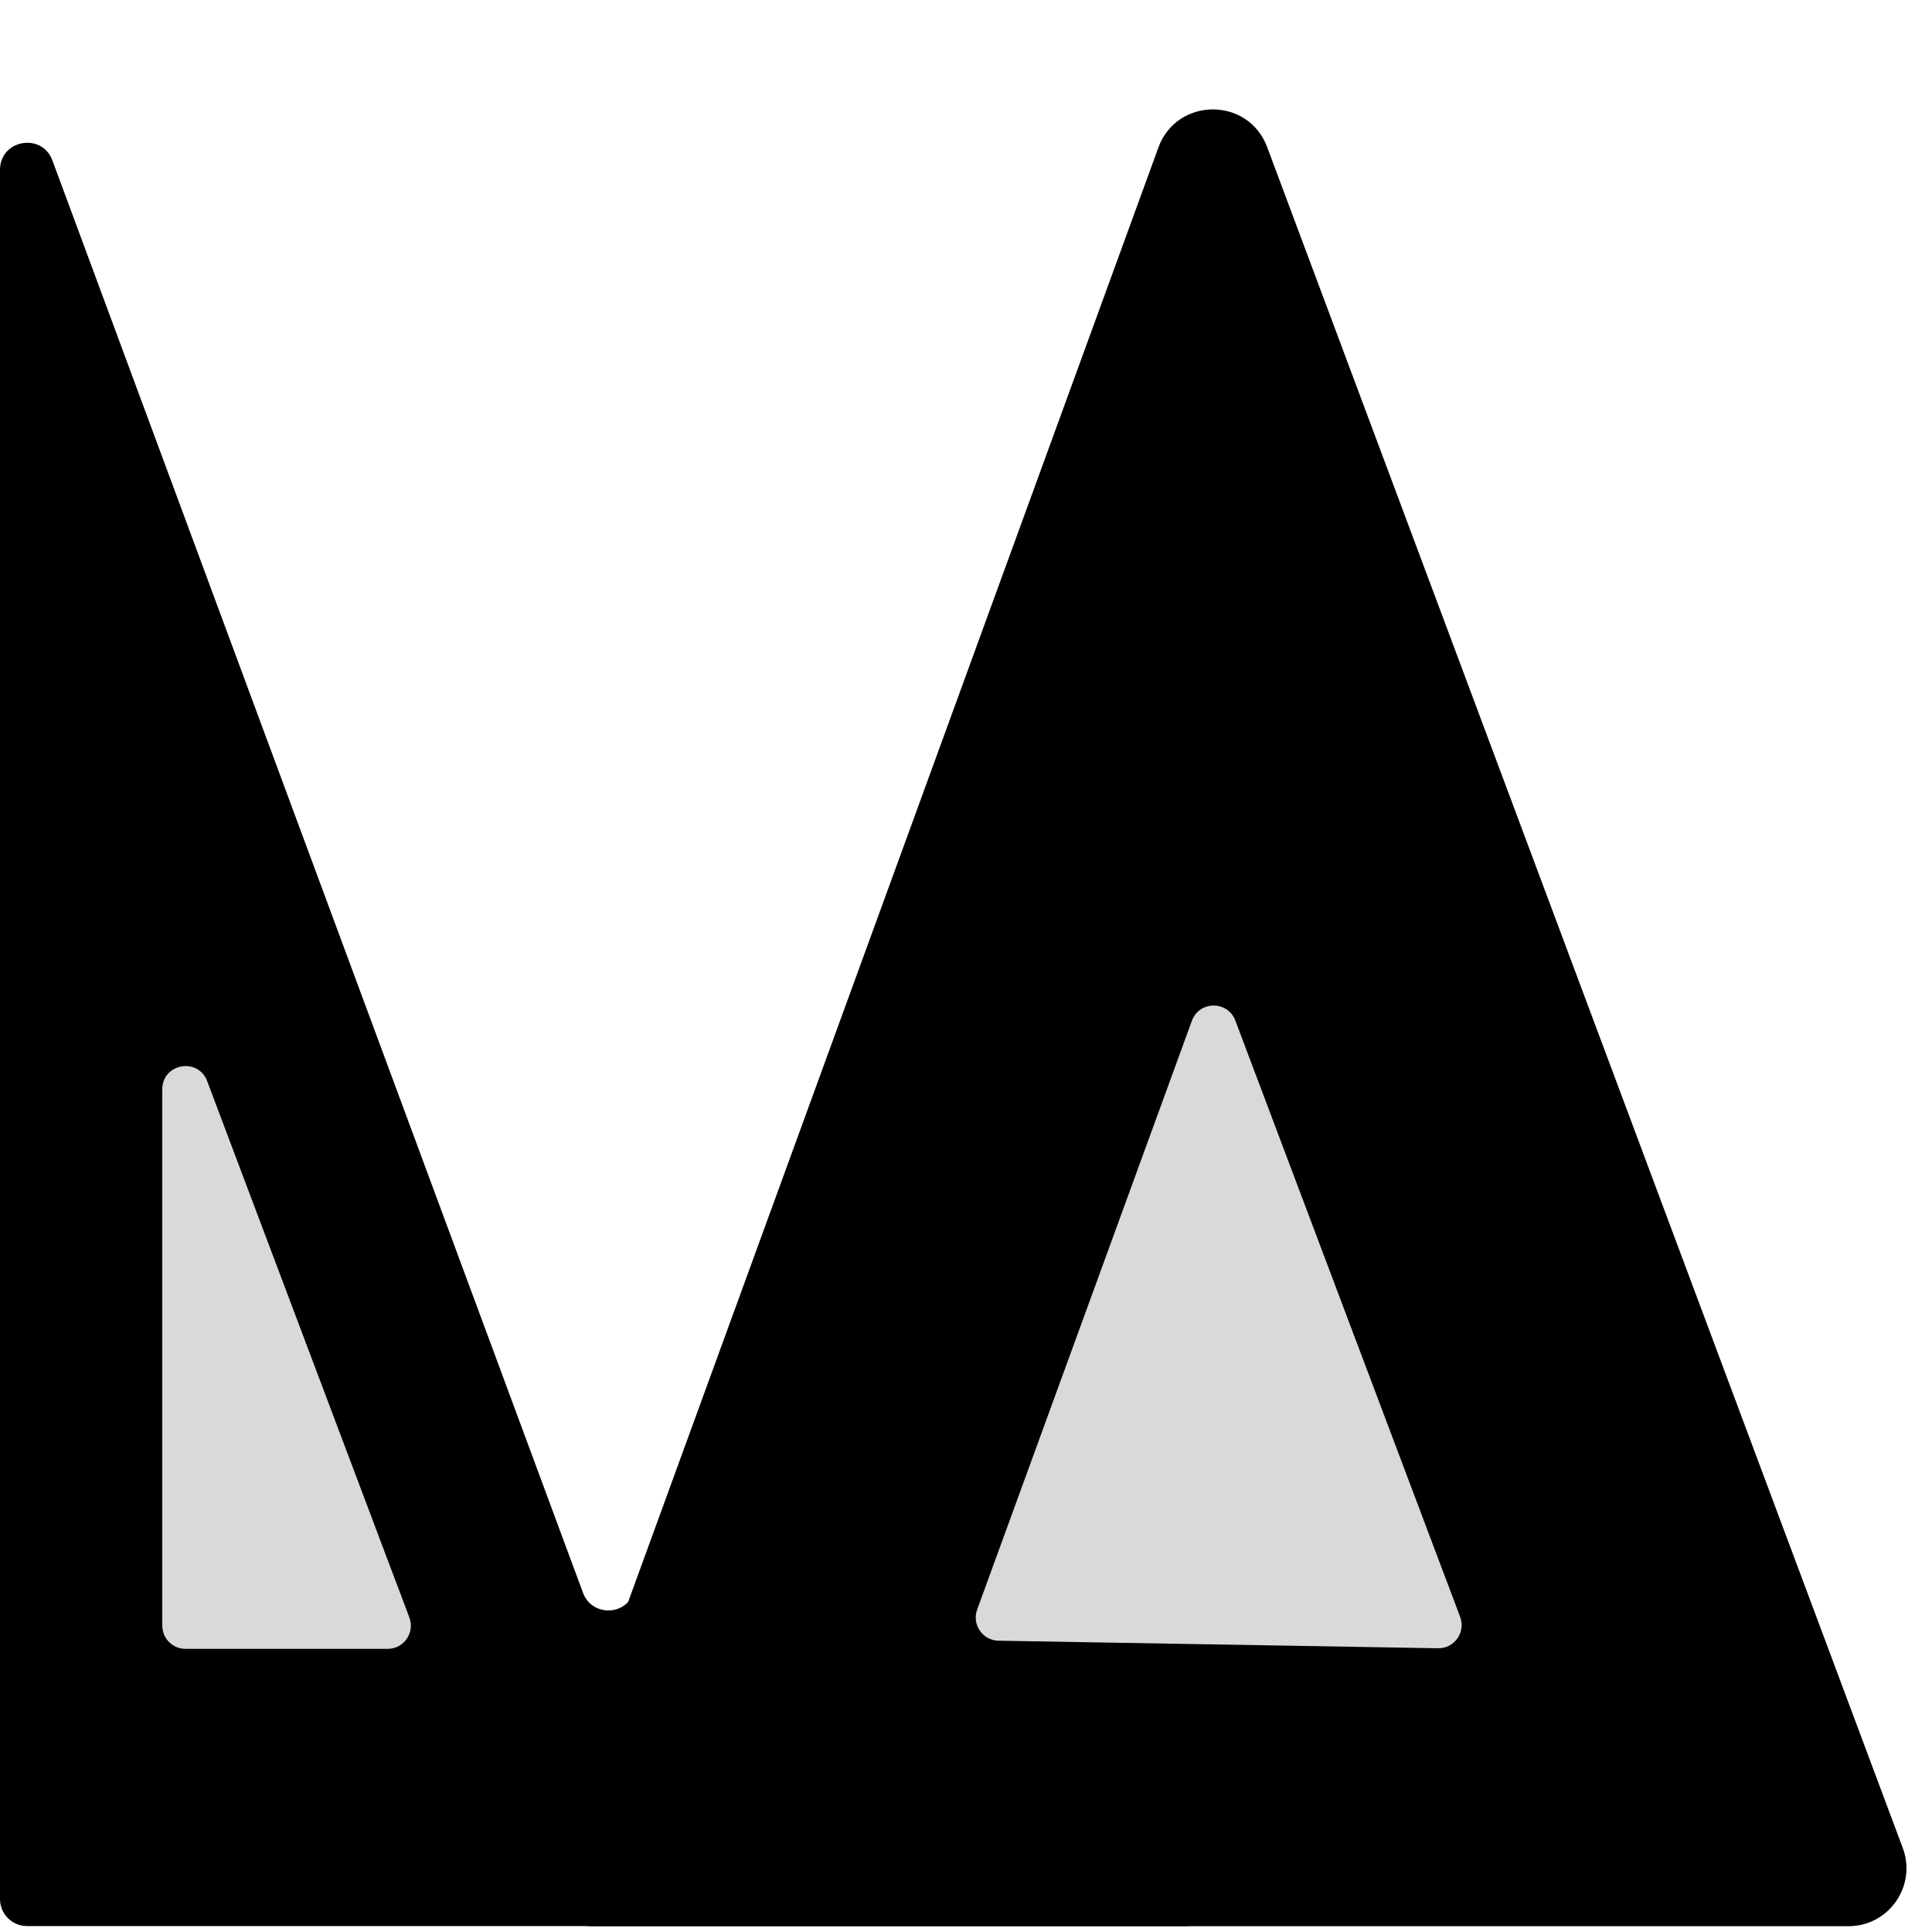 <svg width="500" height="499" viewBox="0 0 500 499" fill="none" xmlns="http://www.w3.org/2000/svg">
<path d="M153.399 498.534C142.984 498.534 135.739 488.181 139.306 478.396L299.795 38.18C304.569 25.086 323.061 25.012 327.939 38.067L492.433 478.283C496.096 488.087 488.848 498.534 478.382 498.534H153.399Z" fill="black"/>
<path d="M7 498.5C3.134 498.5 0 495.366 0 491.5V43.96C0 36.151 10.852 34.206 13.564 41.529L150.881 412.243C153.145 418.355 161.799 418.328 164.024 412.202L300.204 37.376C302.879 30.013 313.783 31.933 313.783 39.766V491.5C313.783 495.366 310.649 498.5 306.783 498.5H7Z" fill="black"/>
<path d="M308.456 264.202C310.363 258.973 317.744 258.933 319.707 264.142L377.884 418.483C379.378 422.448 376.403 426.671 372.166 426.598L258.418 424.645C254.297 424.574 251.472 420.463 252.885 416.59L308.456 264.202Z" fill="#D9D9D9"/>
<path d="M42 281.929C42 275.255 51.26 273.568 53.614 279.813L105.941 418.634C107.42 422.558 104.52 426.75 100.326 426.75H48C44.686 426.75 42 424.064 42 420.75V281.929Z" fill="#D9D9D9"/>
</svg>

